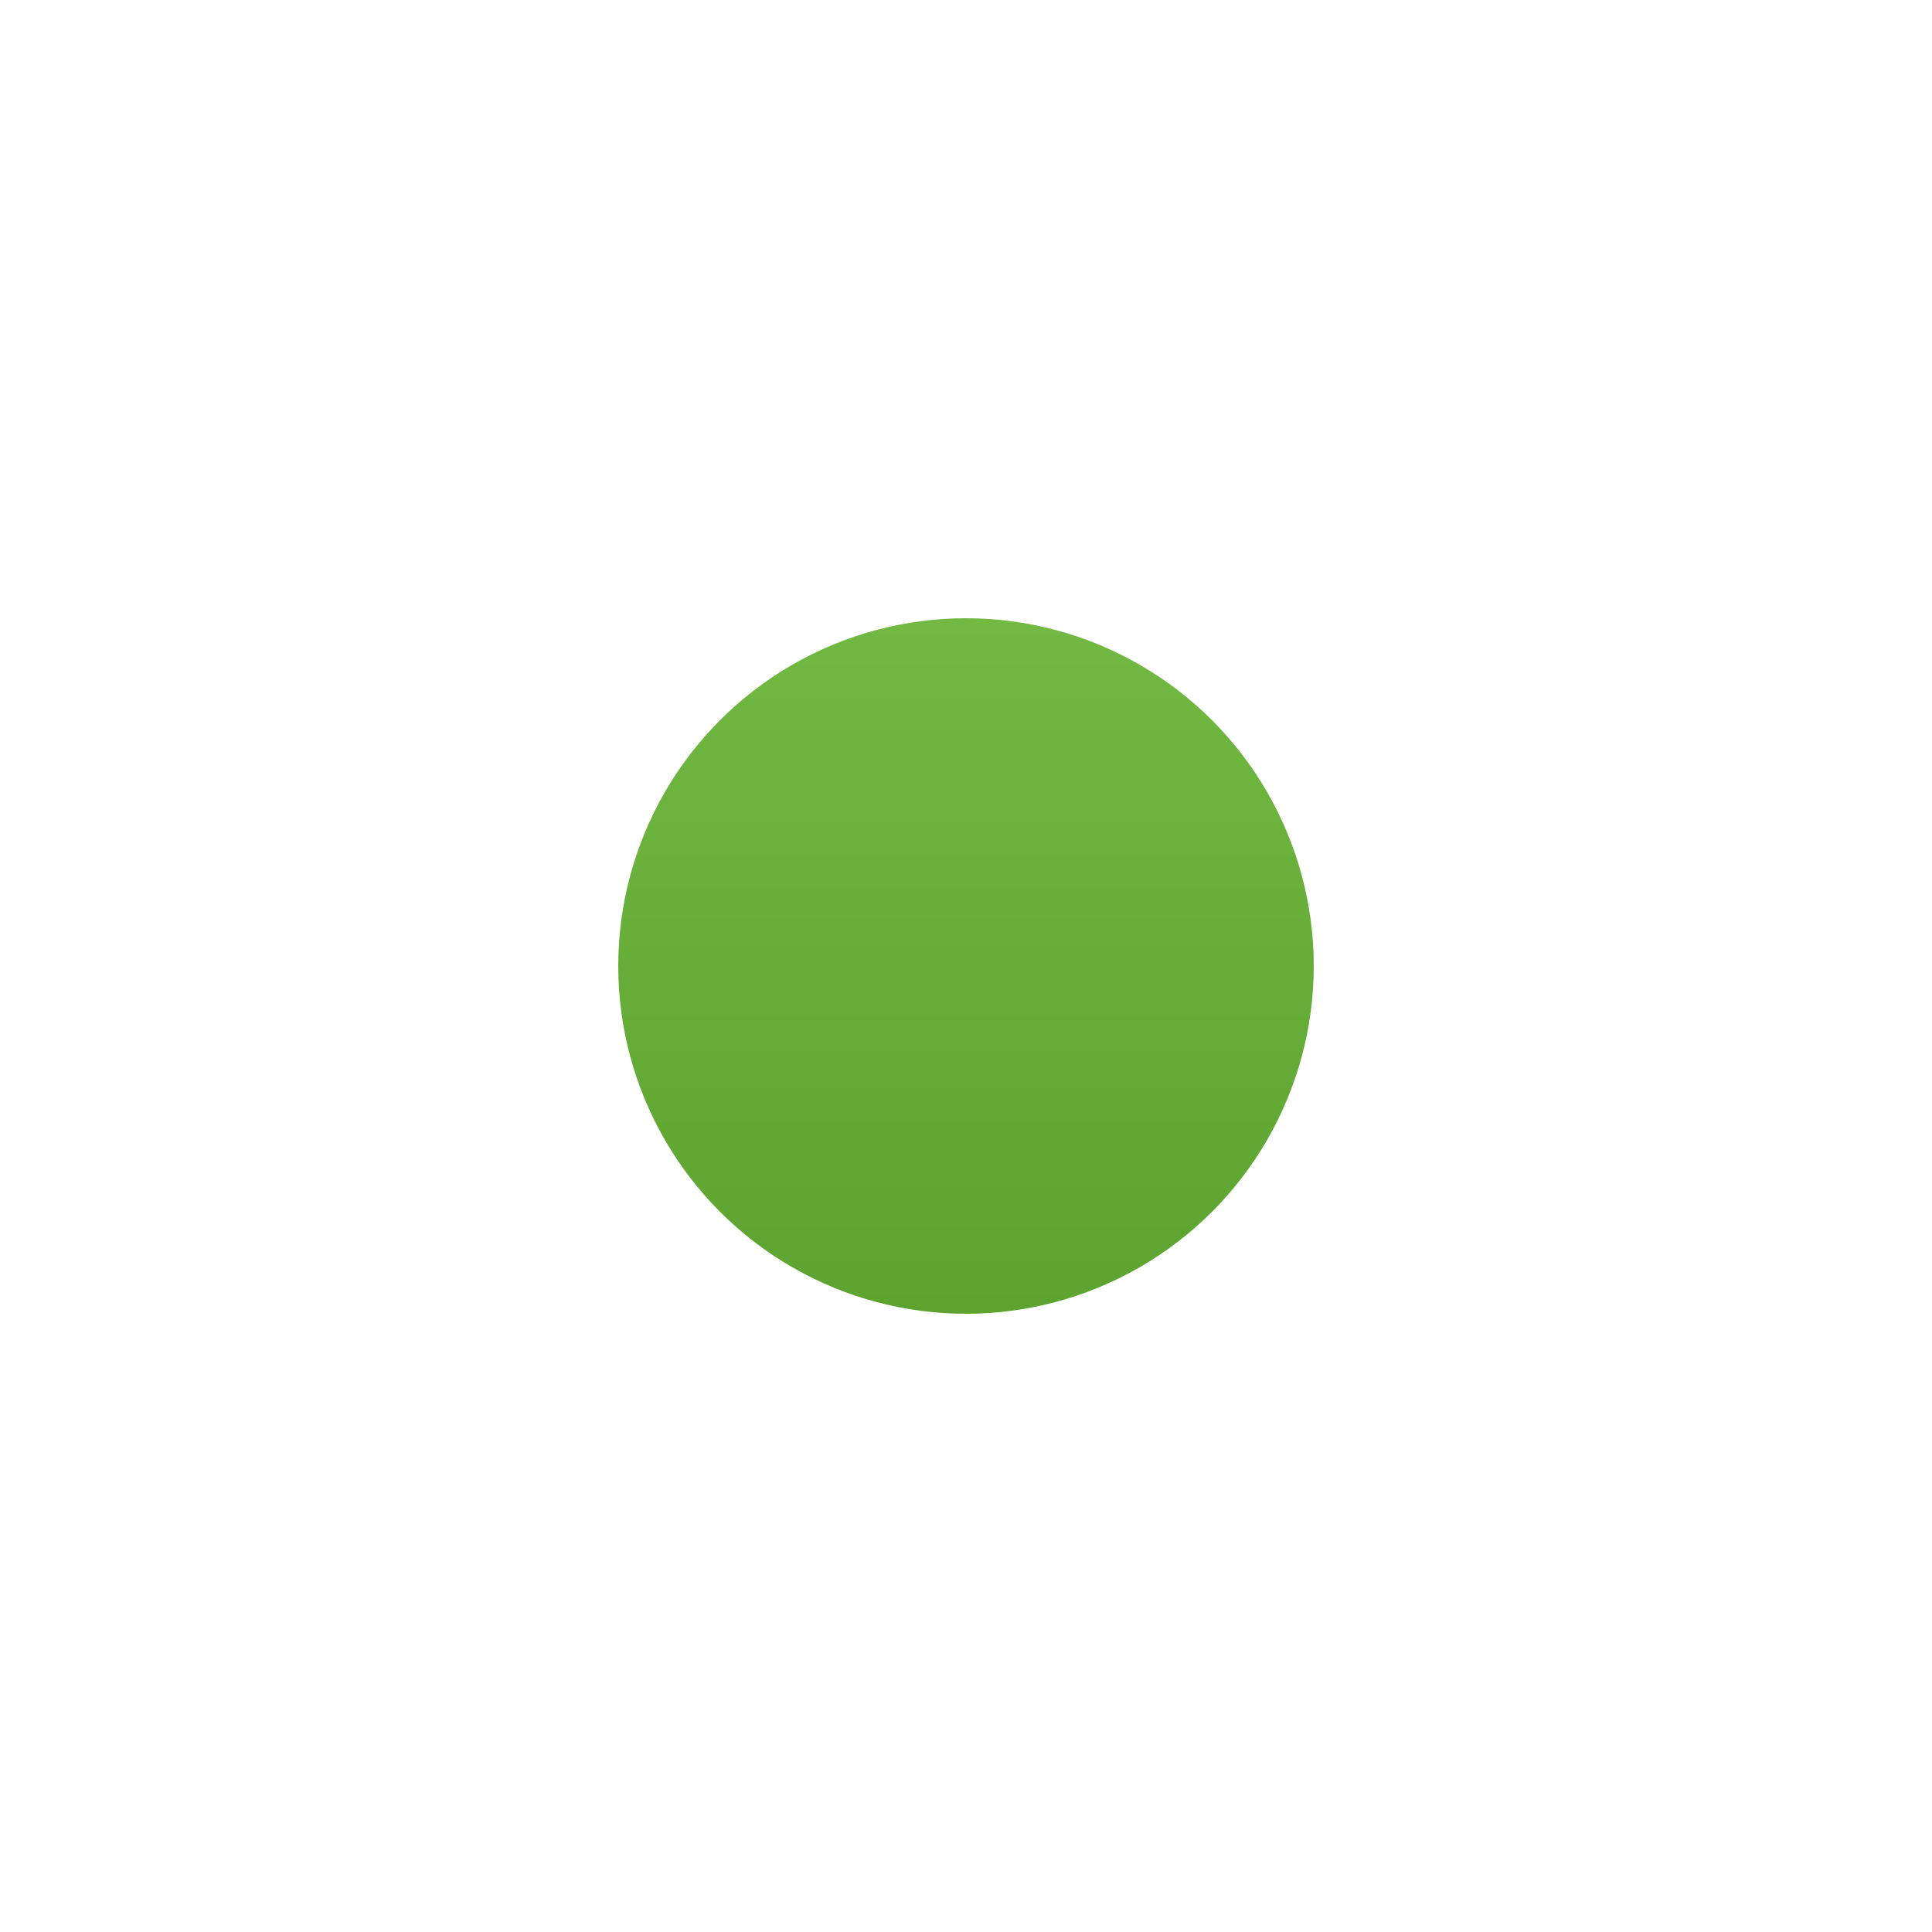 <svg width="50" height="50" viewBox="0 0 50 50" fill="none" xmlns="http://www.w3.org/2000/svg">
<g filter="url(#filter0_d_36_467)">
<circle cx="25" cy="21" r="9" fill="url(#paint0_linear_36_467)"/>
</g>
<defs>
<filter id="filter0_d_36_467" x="0" y="0" width="50" height="50" filterUnits="userSpaceOnUse" color-interpolation-filters="sRGB">
<feFlood flood-opacity="0" result="BackgroundImageFix"/>
<feColorMatrix in="SourceAlpha" type="matrix" values="0 0 0 0 0 0 0 0 0 0 0 0 0 0 0 0 0 0 127 0" result="hardAlpha"/>
<feOffset dy="4"/>
<feGaussianBlur stdDeviation="8"/>
<feComposite in2="hardAlpha" operator="out"/>
<feColorMatrix type="matrix" values="0 0 0 0 0 0 0 0 0 0 0 0 0 0 0 0 0 0 0.13 0"/>
<feBlend mode="normal" in2="BackgroundImageFix" result="effect1_dropShadow_36_467"/>
<feBlend mode="normal" in="SourceGraphic" in2="effect1_dropShadow_36_467" result="shape"/>
</filter>
<linearGradient id="paint0_linear_36_467" x1="25" y1="12" x2="25" y2="30" gradientUnits="userSpaceOnUse">
<stop stop-color="#71B943"/>
<stop offset="1" stop-color="#5CA32F"/>
</linearGradient>
</defs>
</svg>
